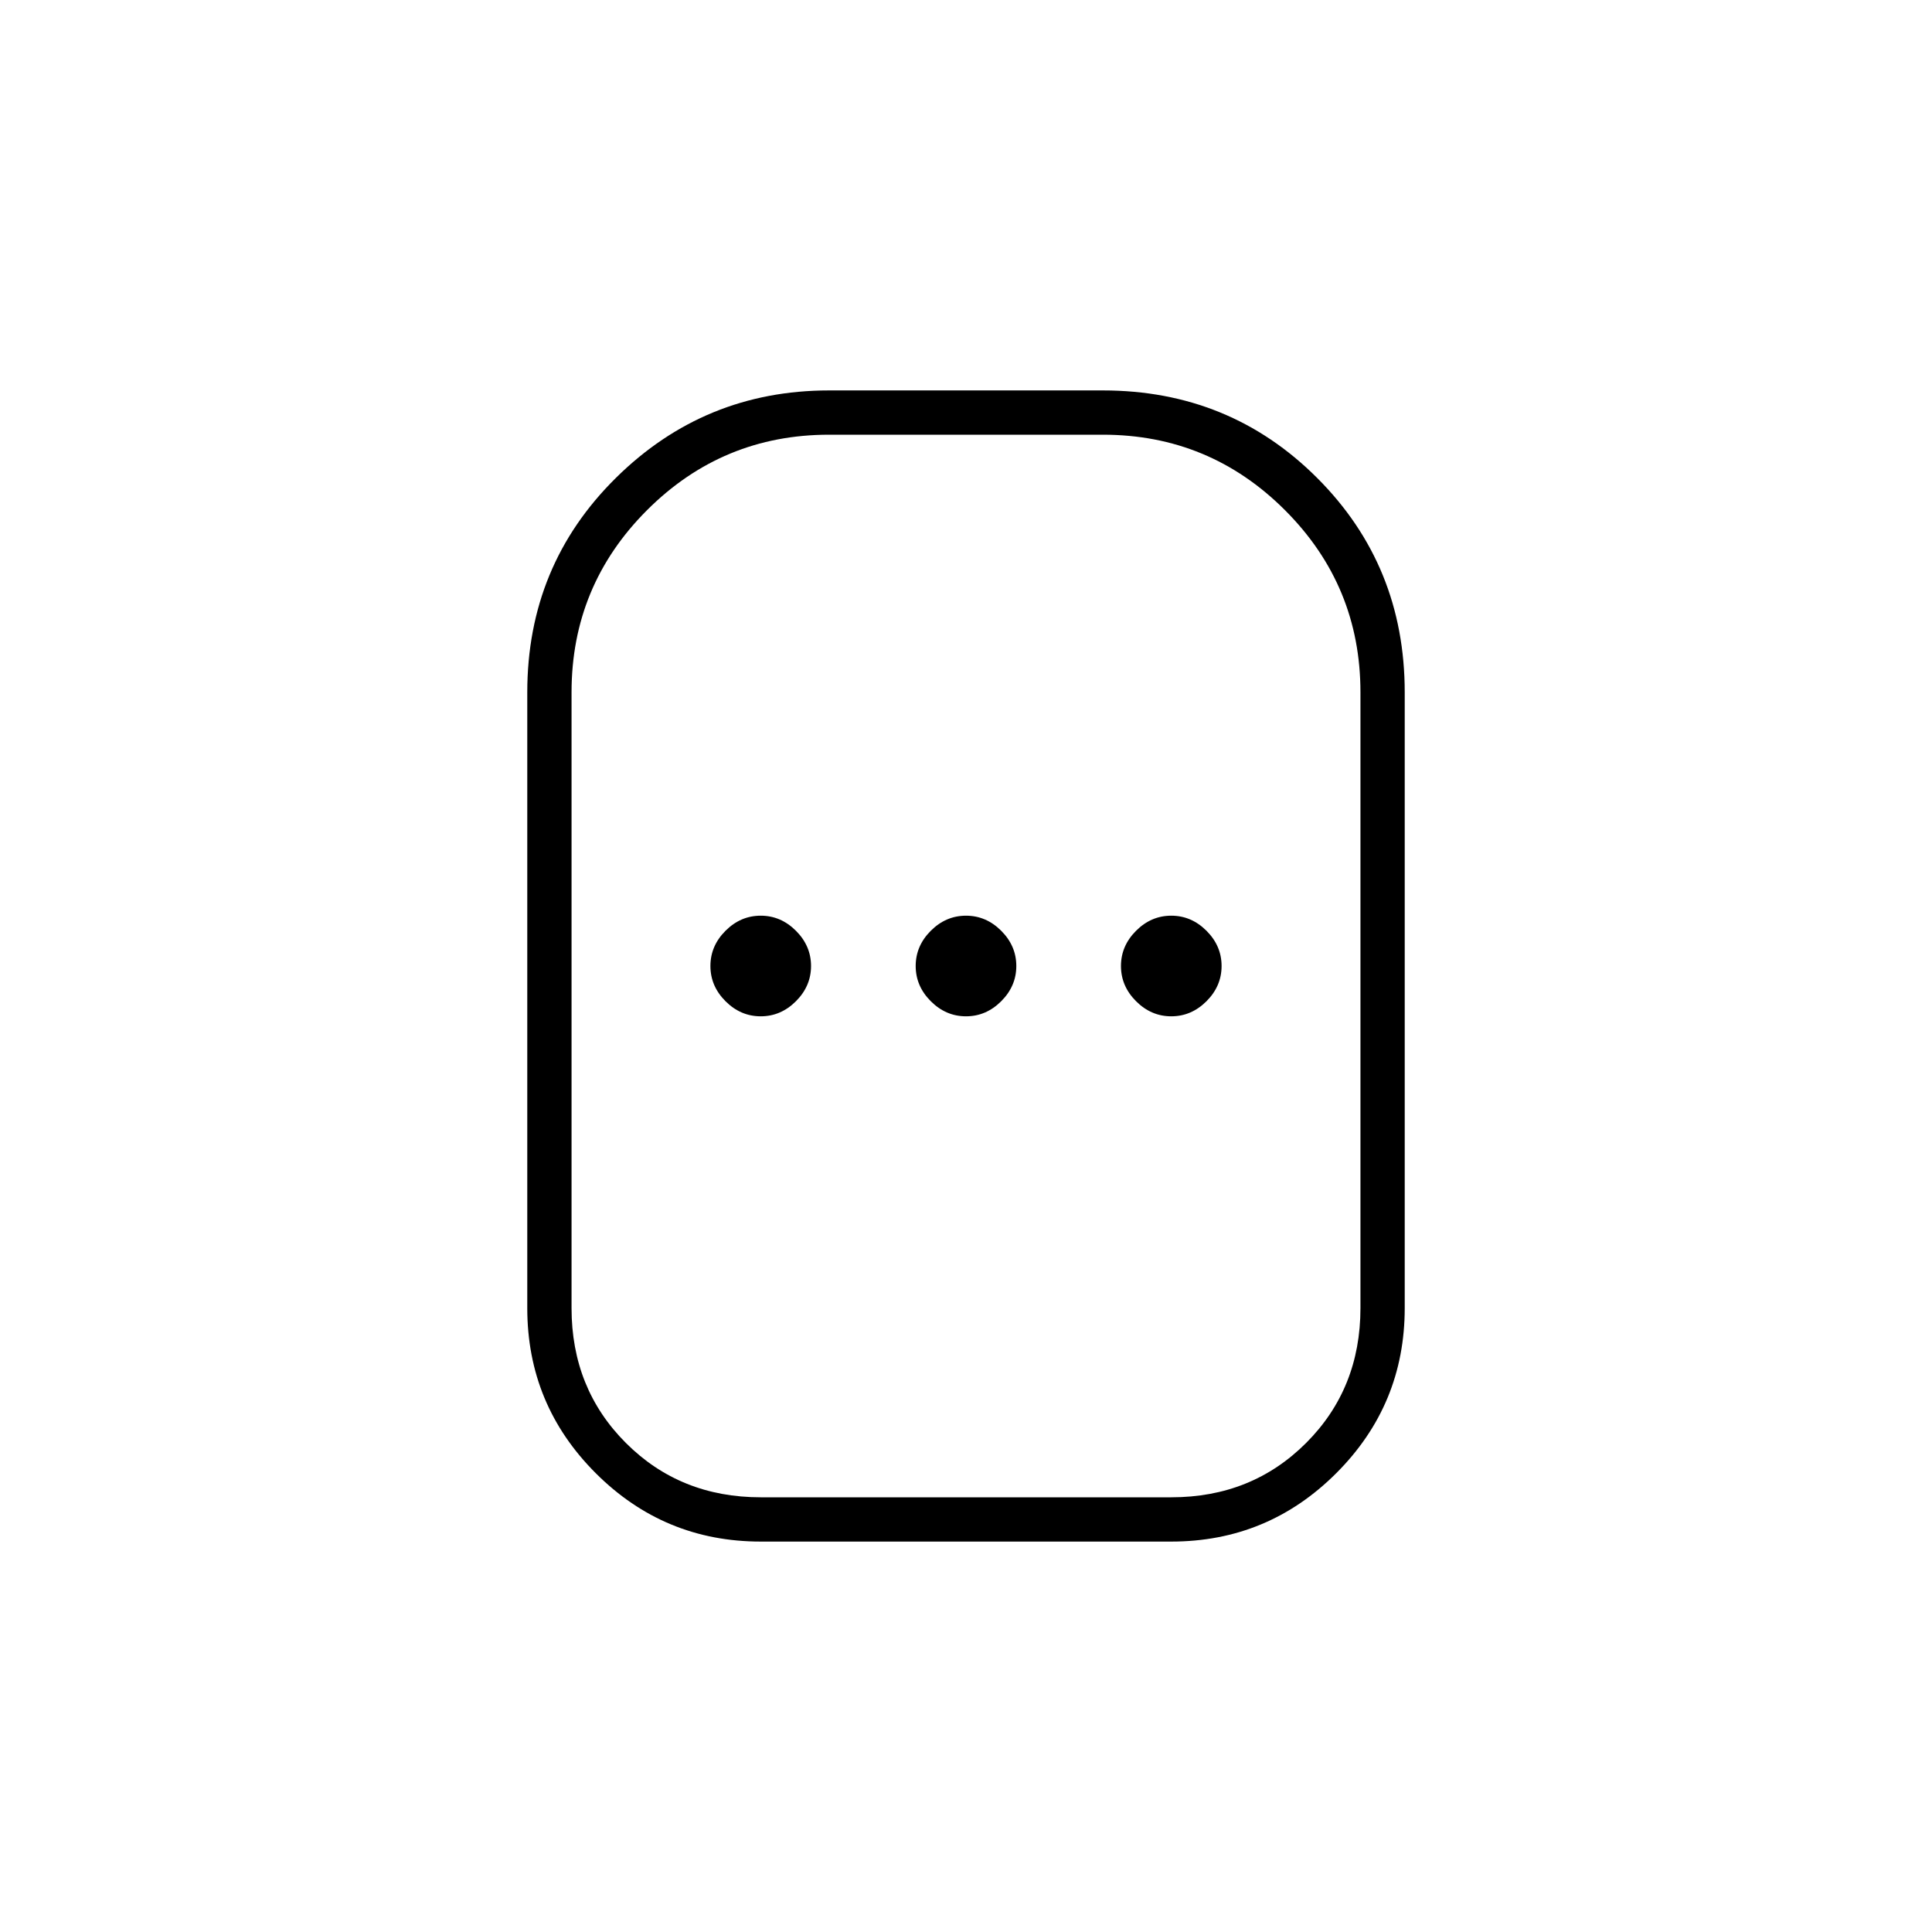 <svg xmlns="http://www.w3.org/2000/svg" height="48" width="48"><path d="M18.9 38.3q-2.4 0-4.1-1.7-1.7-1.7-1.7-4.1V17.2q0-3.15 2.2-5.325Q17.5 9.7 20.6 9.7h6.8q3.15 0 5.325 2.175Q34.9 14.05 34.9 17.2v15.3q0 2.4-1.7 4.1-1.7 1.7-4.1 1.7Zm0-1.1h10.2q2 0 3.35-1.35t1.35-3.35V17.2q0-2.65-1.875-4.525Q30.05 10.8 27.4 10.8h-6.8q-2.65 0-4.525 1.875Q14.2 14.55 14.2 17.2v15.3q0 2 1.35 3.35t3.35 1.35Zm0-11.95q.5 0 .875-.375T20.15 24q0-.5-.375-.875t-.875-.375q-.5 0-.875.375T17.65 24q0 .5.375.875t.875.375Zm5.1 0q.5 0 .875-.375T25.25 24q0-.5-.375-.875T24 22.75q-.5 0-.875.375T22.75 24q0 .5.375.875t.875.375Zm5.1 0q.5 0 .875-.375T30.35 24q0-.5-.375-.875t-.875-.375q-.5 0-.875.375T27.85 24q0 .5.375.875t.875.375ZM24 24Z"/></svg>